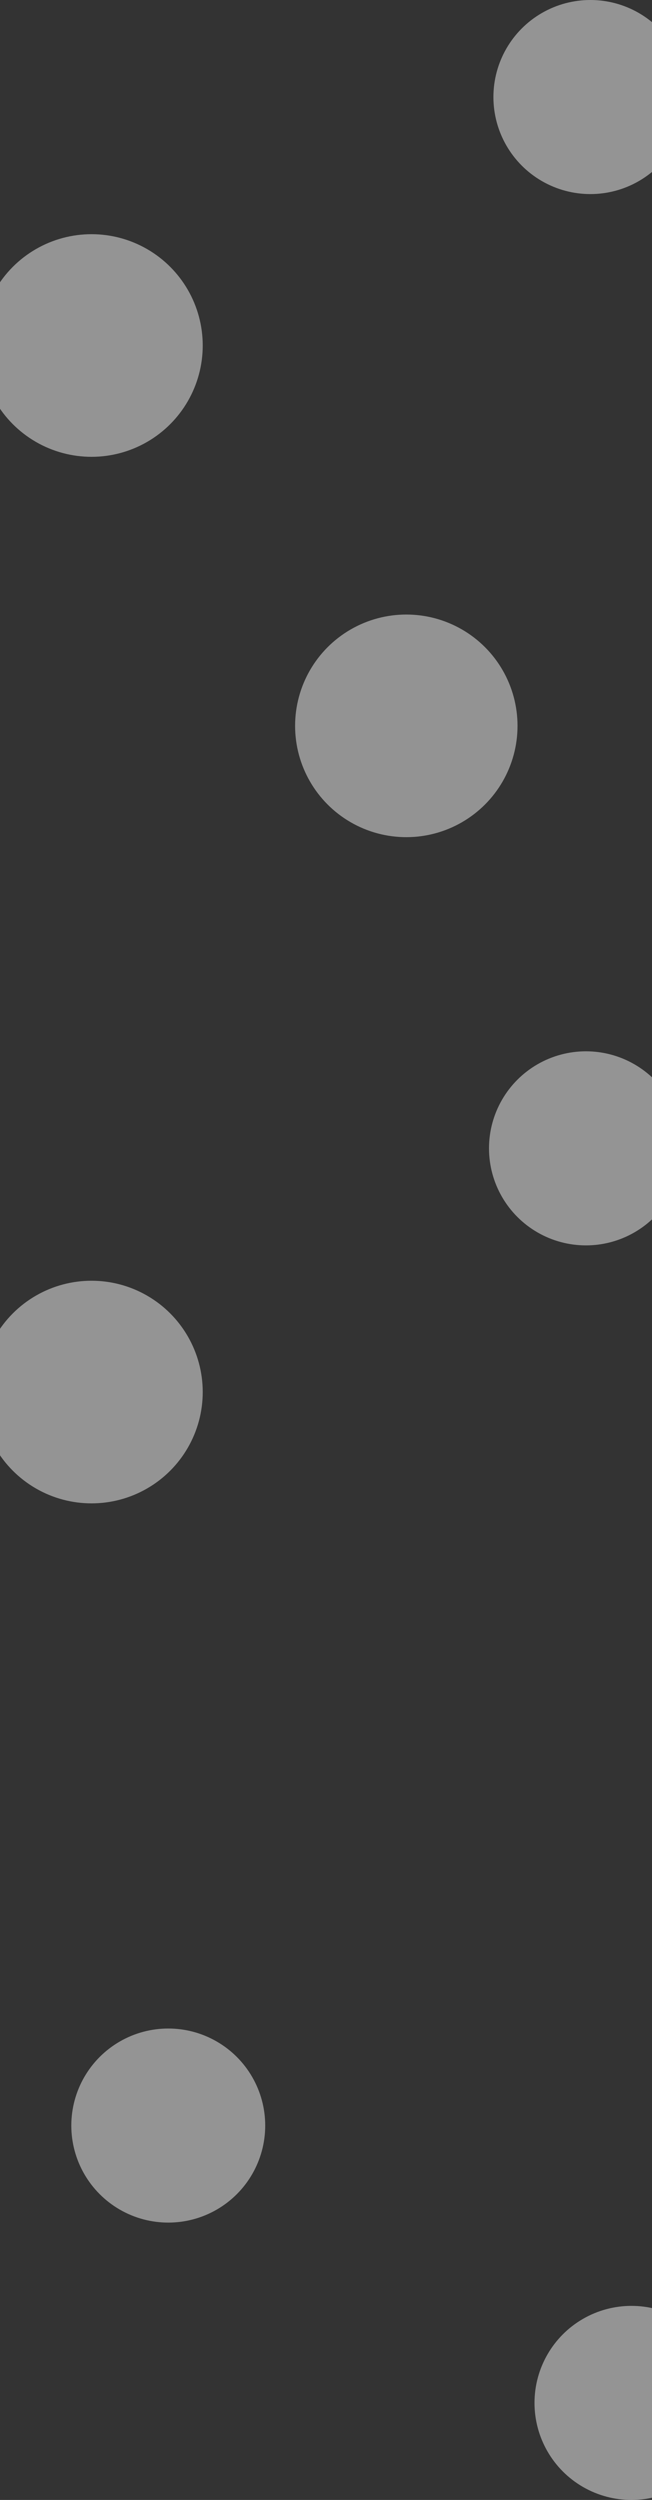 <svg width="1920" height="7355" viewBox="0 0 1920 7355" fill="none" xmlns="http://www.w3.org/2000/svg">
<rect x="0" y="0" width="1920" height="7355" fill="#333333" stroke="none"/>
<circle opacity="0.5" cx="269.5" cy="1016.5" r="327.5" fill="#F6F6F6"/>
<circle opacity="0.5" cx="1196.5" cy="2135.5" r="327.5" fill="#F5F5F5"/>
<circle opacity="0.5" cx="1738.5" cy="285.5" r="285.5" fill="#F6F6F6"/>
<circle opacity="0.5" cx="269.5" cy="4095.5" r="327.5" fill="#F6F6F6"/>
<circle opacity="0.5" cx="1725.5" cy="3378.5" r="285.5" fill="#F6F6F6"/>
<circle opacity="0.5" cx="495.5" cy="6253.5" r="285.5" fill="#F6F6F6"/>
<circle opacity="0.5" cx="1859.5" cy="7069.5" r="285.5" fill="#F6F6F6"/>
</svg>

